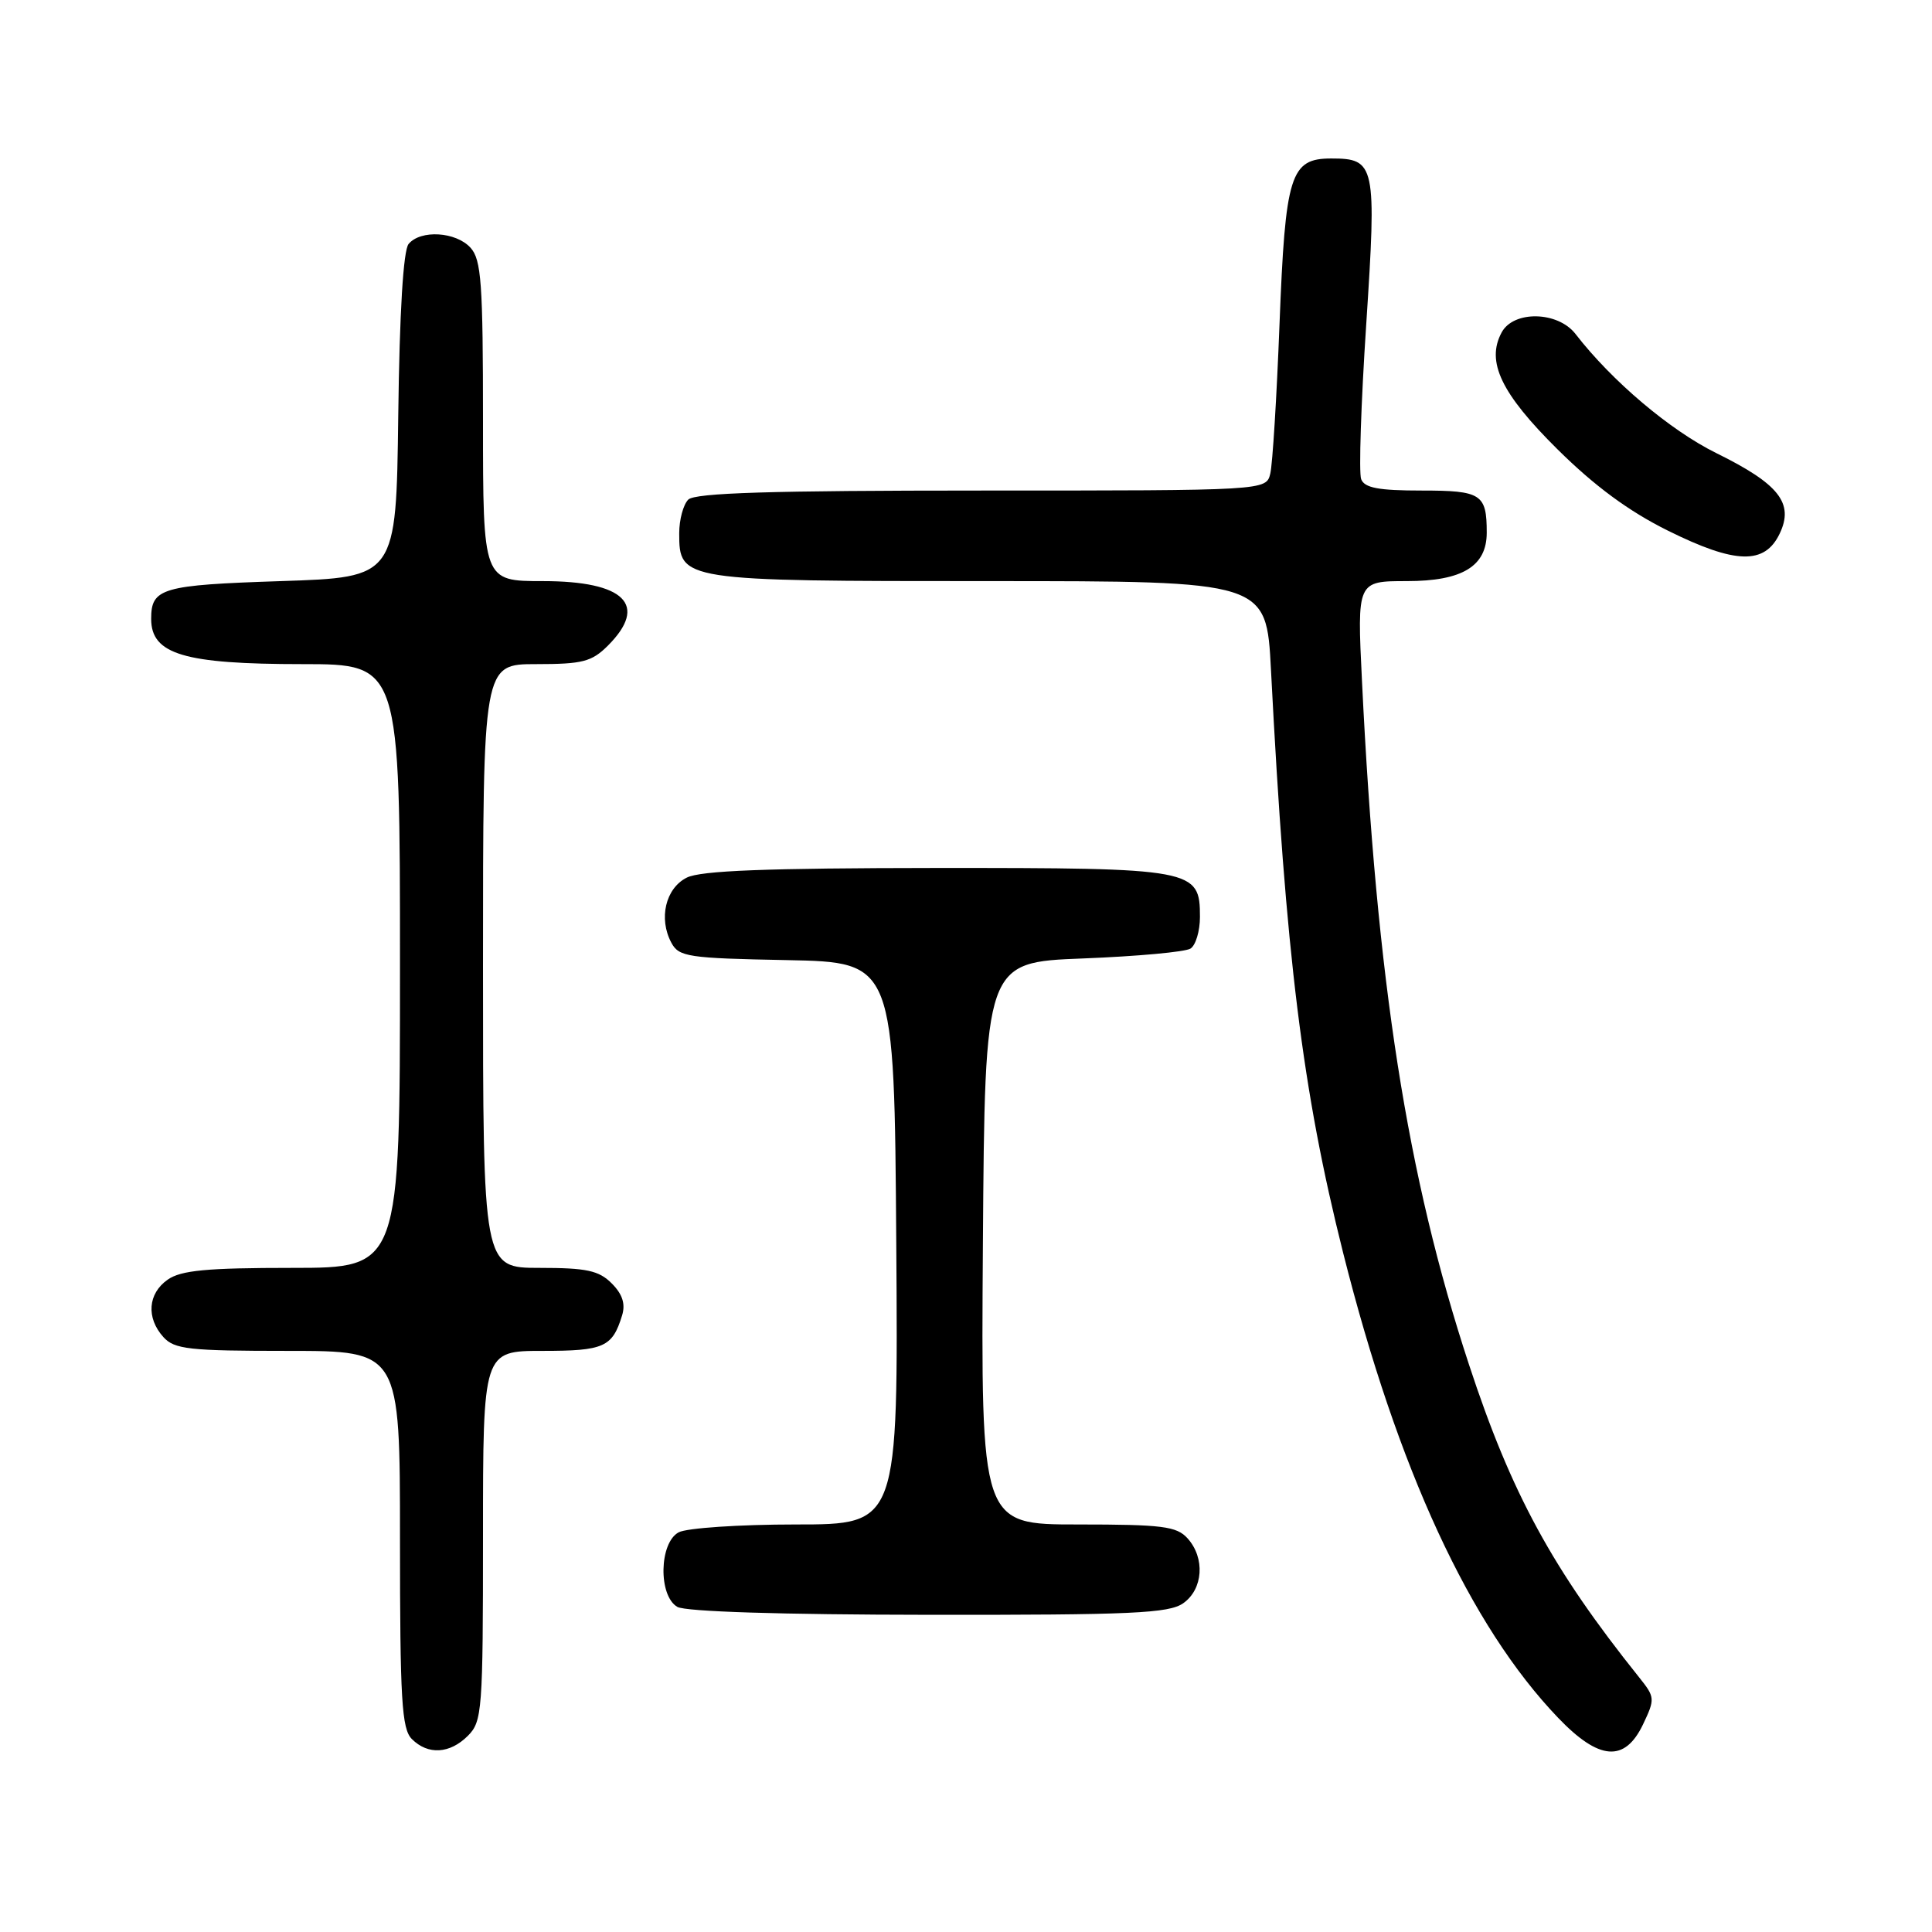 <?xml version="1.0" encoding="UTF-8" standalone="no"?>
<!DOCTYPE svg PUBLIC "-//W3C//DTD SVG 1.1//EN" "http://www.w3.org/Graphics/SVG/1.1/DTD/svg11.dtd" >
<svg xmlns="http://www.w3.org/2000/svg" xmlns:xlink="http://www.w3.org/1999/xlink" version="1.1" viewBox="0 0 256 256">
 <g >
 <path fill="currentColor"
d=" M 62.00 230.00 C 63.89 228.11 64.00 226.67 64.00 203.50 C 64.00 179.00 64.00 179.00 71.88 179.00 C 80.04 179.00 81.14 178.51 82.43 174.30 C 82.90 172.77 82.48 171.48 81.05 170.05 C 79.35 168.35 77.73 168.00 71.50 168.00 C 64.00 168.00 64.00 168.00 64.00 128.00 C 64.00 88.00 64.00 88.00 71.05 88.00 C 77.19 88.00 78.40 87.69 80.55 85.55 C 85.95 80.14 82.78 77.00 71.93 77.00 C 64.00 77.00 64.00 77.00 64.00 55.83 C 64.00 37.53 63.78 34.41 62.35 32.83 C 60.42 30.70 55.73 30.41 54.14 32.33 C 53.44 33.18 52.94 41.33 52.77 55.08 C 52.50 76.50 52.50 76.50 37.21 77.00 C 21.43 77.52 20.03 77.92 20.03 82.00 C 20.03 86.70 24.38 88.00 40.07 88.00 C 53.00 88.00 53.00 88.00 53.00 128.00 C 53.00 168.00 53.00 168.00 38.72 168.00 C 27.42 168.00 23.98 168.32 22.22 169.56 C 19.59 171.40 19.35 174.62 21.65 177.17 C 23.12 178.79 25.04 179.00 38.15 179.00 C 53.00 179.00 53.00 179.00 53.00 203.93 C 53.00 225.26 53.23 229.08 54.57 230.43 C 56.71 232.57 59.60 232.40 62.00 230.00 Z  M 217.71 228.49 C 219.32 225.10 219.30 224.89 217.18 222.24 C 205.71 207.91 200.26 197.91 194.64 180.79 C 186.44 155.85 182.41 130.12 180.47 90.25 C 179.82 77.00 179.82 77.00 186.41 77.00 C 193.76 77.00 197.00 75.04 197.00 70.58 C 197.00 65.46 196.29 65.00 188.36 65.00 C 182.67 65.00 180.80 64.65 180.36 63.49 C 180.04 62.67 180.34 53.45 181.03 43.01 C 182.42 21.81 182.25 21.00 176.40 21.00 C 170.97 21.00 170.31 23.11 169.54 43.00 C 169.17 52.62 168.62 61.51 168.32 62.75 C 167.78 65.00 167.78 65.00 130.09 65.00 C 102.11 65.00 92.09 65.31 91.20 66.20 C 90.54 66.86 90.00 68.86 90.00 70.64 C 90.00 76.97 90.21 77.00 131.12 77.00 C 167.80 77.00 167.80 77.00 168.41 88.75 C 170.37 126.72 172.58 144.55 177.97 166.00 C 185.19 194.67 194.78 215.43 206.46 227.62 C 211.89 233.29 215.29 233.55 217.71 228.49 Z  M 156.78 212.44 C 159.43 210.58 159.71 206.44 157.35 203.83 C 155.91 202.24 154.02 202.00 142.83 202.00 C 129.98 202.00 129.98 202.00 130.24 164.75 C 130.50 127.50 130.50 127.50 143.50 127.00 C 150.65 126.72 157.06 126.14 157.75 125.69 C 158.44 125.25 159.00 123.36 159.00 121.50 C 159.00 115.13 158.31 115.00 124.03 115.01 C 101.51 115.03 92.84 115.36 91.00 116.29 C 88.19 117.70 87.24 121.72 88.96 124.92 C 89.96 126.79 91.17 126.97 104.27 127.22 C 118.50 127.50 118.50 127.50 118.76 164.75 C 119.02 202.00 119.02 202.00 105.45 202.00 C 97.98 202.00 91.00 202.47 89.93 203.04 C 87.34 204.42 87.21 211.44 89.75 212.92 C 90.84 213.55 103.48 213.95 123.03 213.97 C 149.98 214.00 154.88 213.77 156.78 212.44 Z  M 235.82 70.70 C 237.74 66.68 235.73 64.13 227.42 60.04 C 221.31 57.02 213.60 50.51 208.76 44.25 C 206.42 41.23 200.54 41.11 198.97 44.06 C 196.89 47.93 198.91 52.14 206.38 59.54 C 211.30 64.41 215.82 67.74 221.00 70.31 C 229.97 74.76 233.84 74.86 235.82 70.70 Z "/>
</g>
</svg>